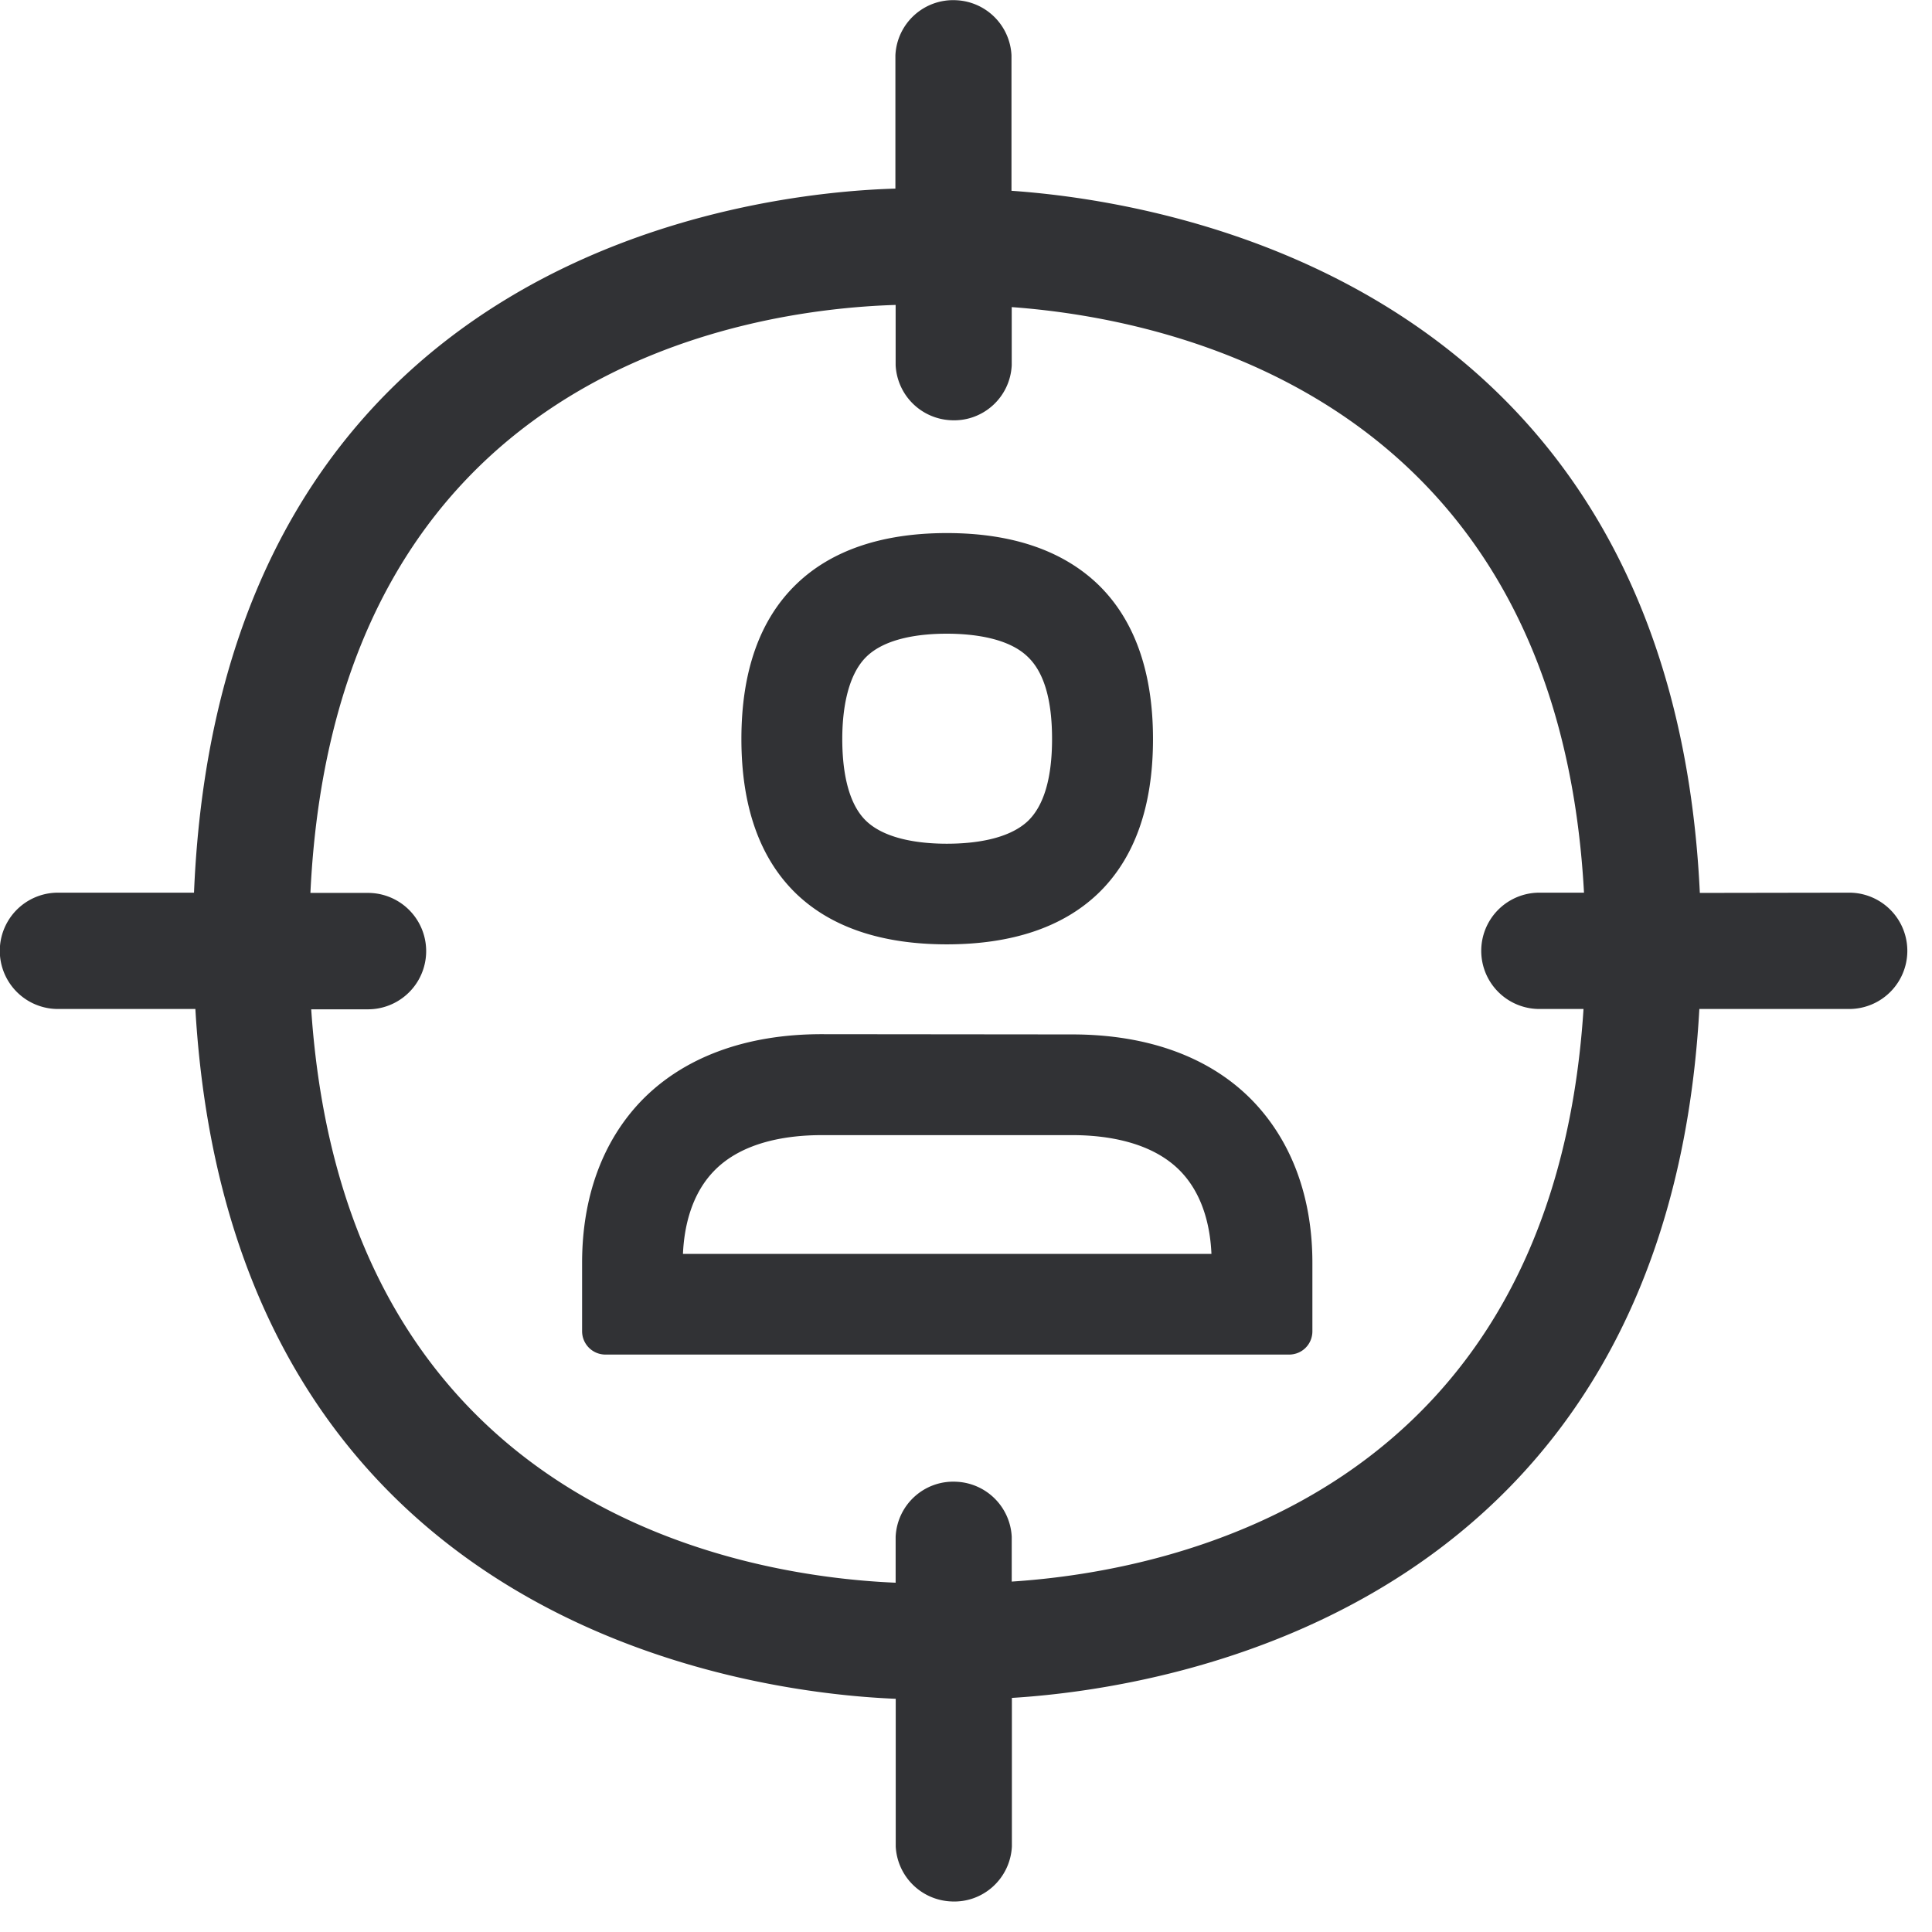<svg width="24" height="24" viewBox="0 0 24 24" xmlns="http://www.w3.org/2000/svg"><path d="M12.568 19.647c2.03-.131 6.716-1.106 7.103-7.113h-.548a.722.722 0 010-1.445h.554c-.33-6.08-5.032-7.123-7.109-7.274v.723c-.02.4-.36.706-.76.682a.72.72 0 01-.682-.682v-.75c-1.879.057-6.961.83-7.27 7.304h.715a.722.722 0 010 1.446h-.705c.416 6.205 5.337 7.042 7.26 7.123v-.572c.02-.4.36-.706.76-.682a.72.72 0 01.682.682v.558zm10.403-8.558a.722.722 0 010 1.445H21.11c-.413 7.412-6.514 8.434-8.54 8.558v1.846c-.021.4-.36.706-.76.682a.72.72 0 01-.683-.682v-1.835c-1.832-.074-8.252-.908-8.7-8.569H.72a.722.722 0 010-1.445H2.41c.333-7.96 6.961-8.696 8.713-8.746V.686c.02-.4.36-.706.76-.683a.72.72 0 01.682.683V2.37c2.074.144 8.198 1.233 8.551 8.722l1.855-.003zM10.763 8.158c-.245.239-.3.69-.3 1.022 0 .336.051.783.297 1.018.242.232.679.283 1.001.283.326 0 .763-.05 1.009-.283.198-.191.299-.534.299-1.018 0-.488-.1-.83-.303-1.022-.242-.235-.682-.286-1.005-.286-.322 0-.756.05-.998.286zm.998 3.573c-.806 0-1.435-.212-1.869-.628-.453-.437-.682-1.083-.682-1.923 0-.84.229-1.486.682-1.923.434-.42 1.066-.635 1.87-.635.806 0 1.435.215 1.875.635.454.437.686 1.086.686 1.923 0 .84-.229 1.486-.686 1.923-.437.416-1.069.628-1.876.628zm-3.277 3.845h6.565c-.014-.322-.098-.729-.383-1.025-.357-.37-.928-.45-1.345-.45h-3.113c-.416 0-.984.077-1.34.447-.286.296-.37.706-.384 1.028zm4.834-2.726c.948 0 1.724.286 2.248.83.481.502.737 1.194.737 2.007v.85c0 .162-.128.29-.29.29H7.52a.29.29 0 01-.289-.29v-.85c0-.813.252-1.505.73-2.006.524-.545 1.3-.834 2.245-.834l3.113.003z" fill="#313235" fill-rule="nonzero"/></svg>